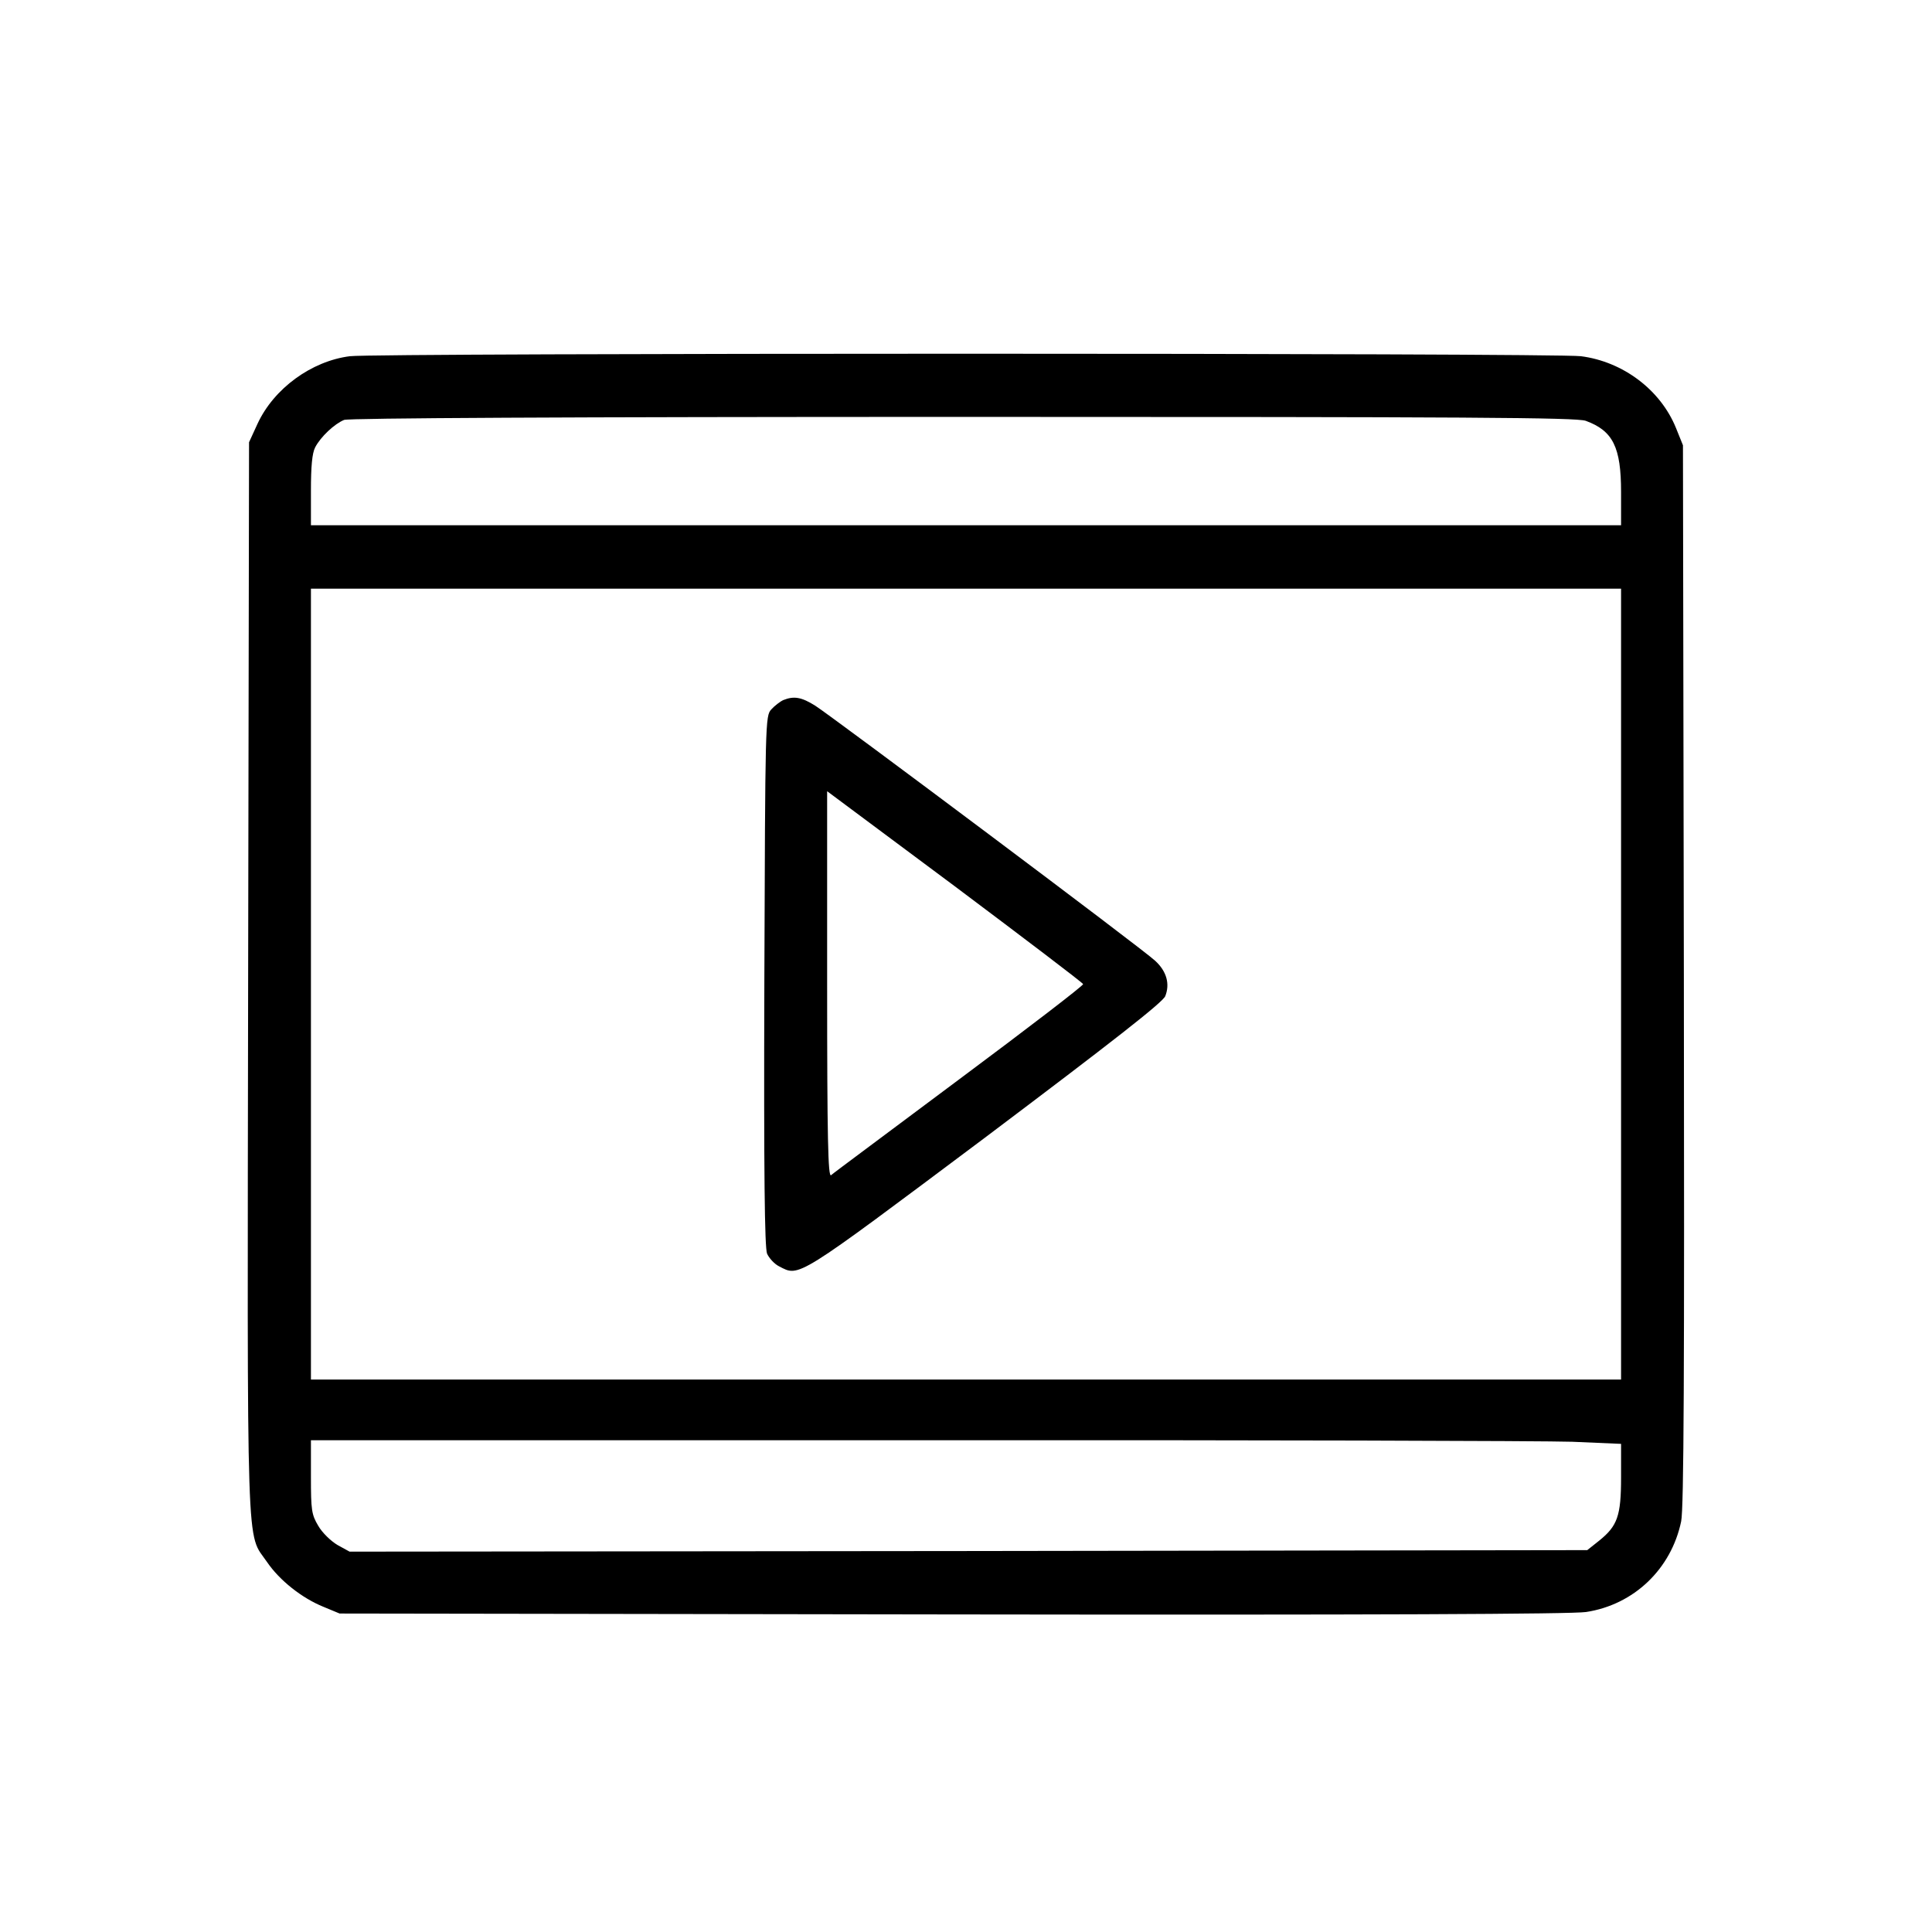 <?xml version="1.0" standalone="no"?>
<!DOCTYPE svg PUBLIC "-//W3C//DTD SVG 20010904//EN"
 "http://www.w3.org/TR/2001/REC-SVG-20010904/DTD/svg10.dtd">
<svg version="1.0" xmlns="http://www.w3.org/2000/svg"
 width="640pt" height="640pt" viewBox="0 0 640 640"
 preserveAspectRatio="xMidYMid meet">
<g transform="translate(0,640) scale(0.1,-0.1)"
fill="#000000" stroke="none">
<path d="M1159 5220 c-127 -16 -252 -107 -306 -224 l-28 -61 -3 -1774 c-3
-1969 -7 -1833 63 -1936 41 -60 115 -119 187 -148 l53 -22 2030 -3 c1399 -2
2052 1 2099 8 158 24 282 142 315 300 9 41 11 492 9 1810 l-3 1755 -23 57
c-51 126 -175 220 -315 238 -84 11 -3993 11 -4078 0z m4094 -214 c90 -33 117
-87 117 -236 l0 -110 -2170 0 -2170 0 0 115 c0 80 4 124 14 143 18 35 64 78
96 91 16 6 732 10 2050 10 1683 0 2031 -2 2063 -13z m117 -1866 l0 -1310
-2170 0 -2170 0 0 1310 0 1310 2170 0 2170 0 0 -1310z m-162 -1516 l162 -7 0
-111 c0 -128 -12 -161 -73 -210 l-39 -31 -2050 -3 -2050 -2 -40 22 c-22 13
-51 41 -64 64 -22 37 -24 52 -24 162 l0 121 2008 0 c1104 1 2080 -2 2170 -5z"/>
<path d="M2595 4081 c-11 -5 -29 -19 -40 -31 -20 -22 -20 -38 -23 -899 -2
-646 1 -883 9 -904 7 -15 24 -34 40 -42 68 -35 51 -46 680 425 425 320 590
449 599 470 16 40 5 82 -33 117 -37 36 -1060 802 -1126 845 -46 29 -71 33
-106 19z m993 -941 c2 -4 -183 -146 -410 -315 -227 -170 -419 -312 -425 -318
-10 -7 -13 120 -13 631 l0 641 423 -315 c232 -174 423 -319 425 -324z"/>
</g>
</svg>
